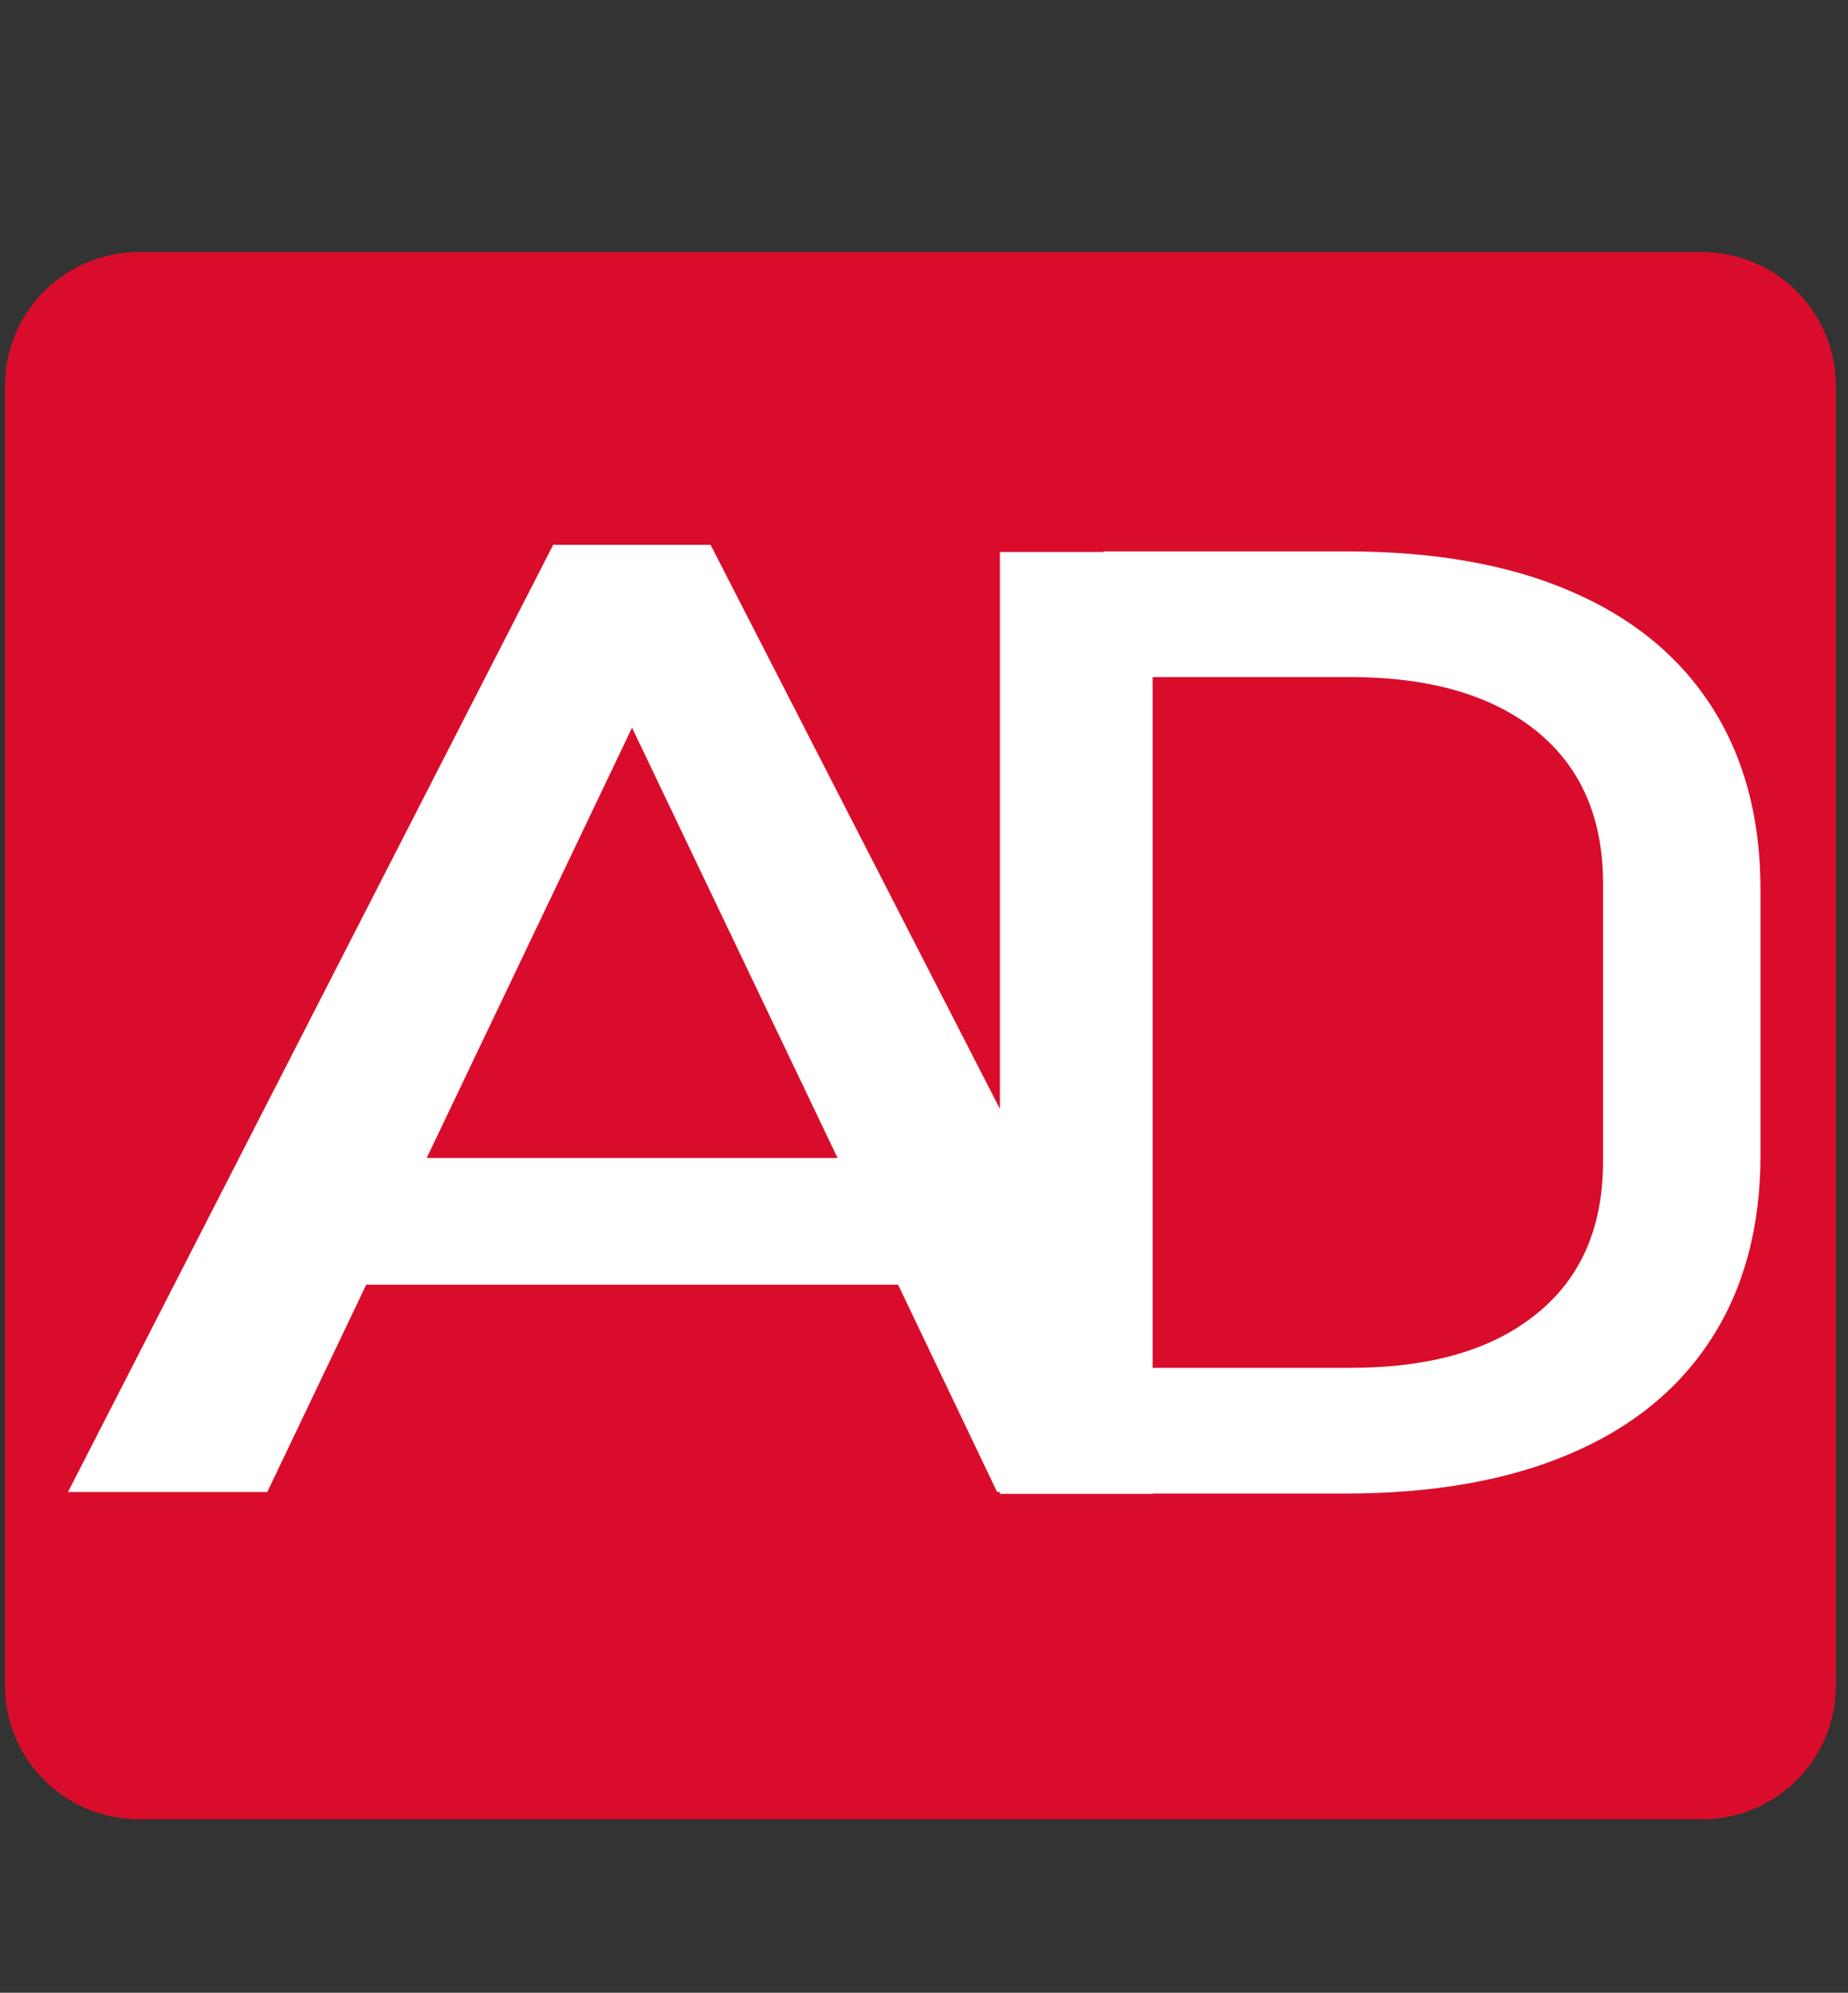<?xml version="1.0" encoding="utf-8"?>
<!-- Generator: Adobe Illustrator 28.3.0, SVG Export Plug-In . SVG Version: 6.00 Build 0)  -->
<svg version="1.1" id="Camada_1" xmlns="http://www.w3.org/2000/svg" xmlns:xlink="http://www.w3.org/1999/xlink" x="0px" y="0px"
	 viewBox="0 0 595.3 641.9" style="enable-background:new 0 0 595.3 641.9;" xml:space="preserve">
<rect x="0" y="0" width="595.3" height="641.9" fill="#333333" stroke="none"/>
<style type="text/css">
	.st0{fill:#D90D2B;}
	.st1{fill:#FFFFFF;}
</style>
<g>
	<path class="st0" d="M548.4,586H44.7c-23.8,0-43.1-19.3-43.1-43.1V124.3c0-23.8,19.3-43.1,43.1-43.1h503.6
		c23.8,0,43.1,19.3,43.1,43.1v418.6C591.4,566.7,572.1,586,548.4,586z"/>
	<g>
		<g>
			<g>
				<path class="st1" d="M178.2,175.5h50.7l156.5,305.1h-64.2L203.6,234.4L86.1,480.6H21.9L178.2,175.5z M93.9,373h223.2v40.8H93.9
					V373z"/>
			</g>
		</g>
		<g>
			<g>
				<path class="st1" d="M322.1,177.8h49.2v303.4h-49.2V177.8z M355.5,440.6h79.4c25.9,0,45.9-5.8,60.2-17.5
					c14.3-11.6,21.3-27.9,21.3-49.1v-89.3c0-21.2-7.1-37.5-21.3-49.1c-14.3-11.6-34.3-17.5-60.2-17.5h-79.4v-40.5h78
					c28.2,0,52.3,4.2,72.1,12.7c20,8.5,35.2,20.9,45.7,37.2c10.5,16.3,15.8,35.9,15.8,58.9v85.9c0,22.9-5.3,42.6-15.8,58.9
					c-10.5,16.3-25.7,28.7-45.8,37.2c-20,8.5-44.1,12.7-72.3,12.7h-77.7L355.5,440.6L355.5,440.6z"/>
			</g>
		</g>
	</g>
</g>
</svg>

